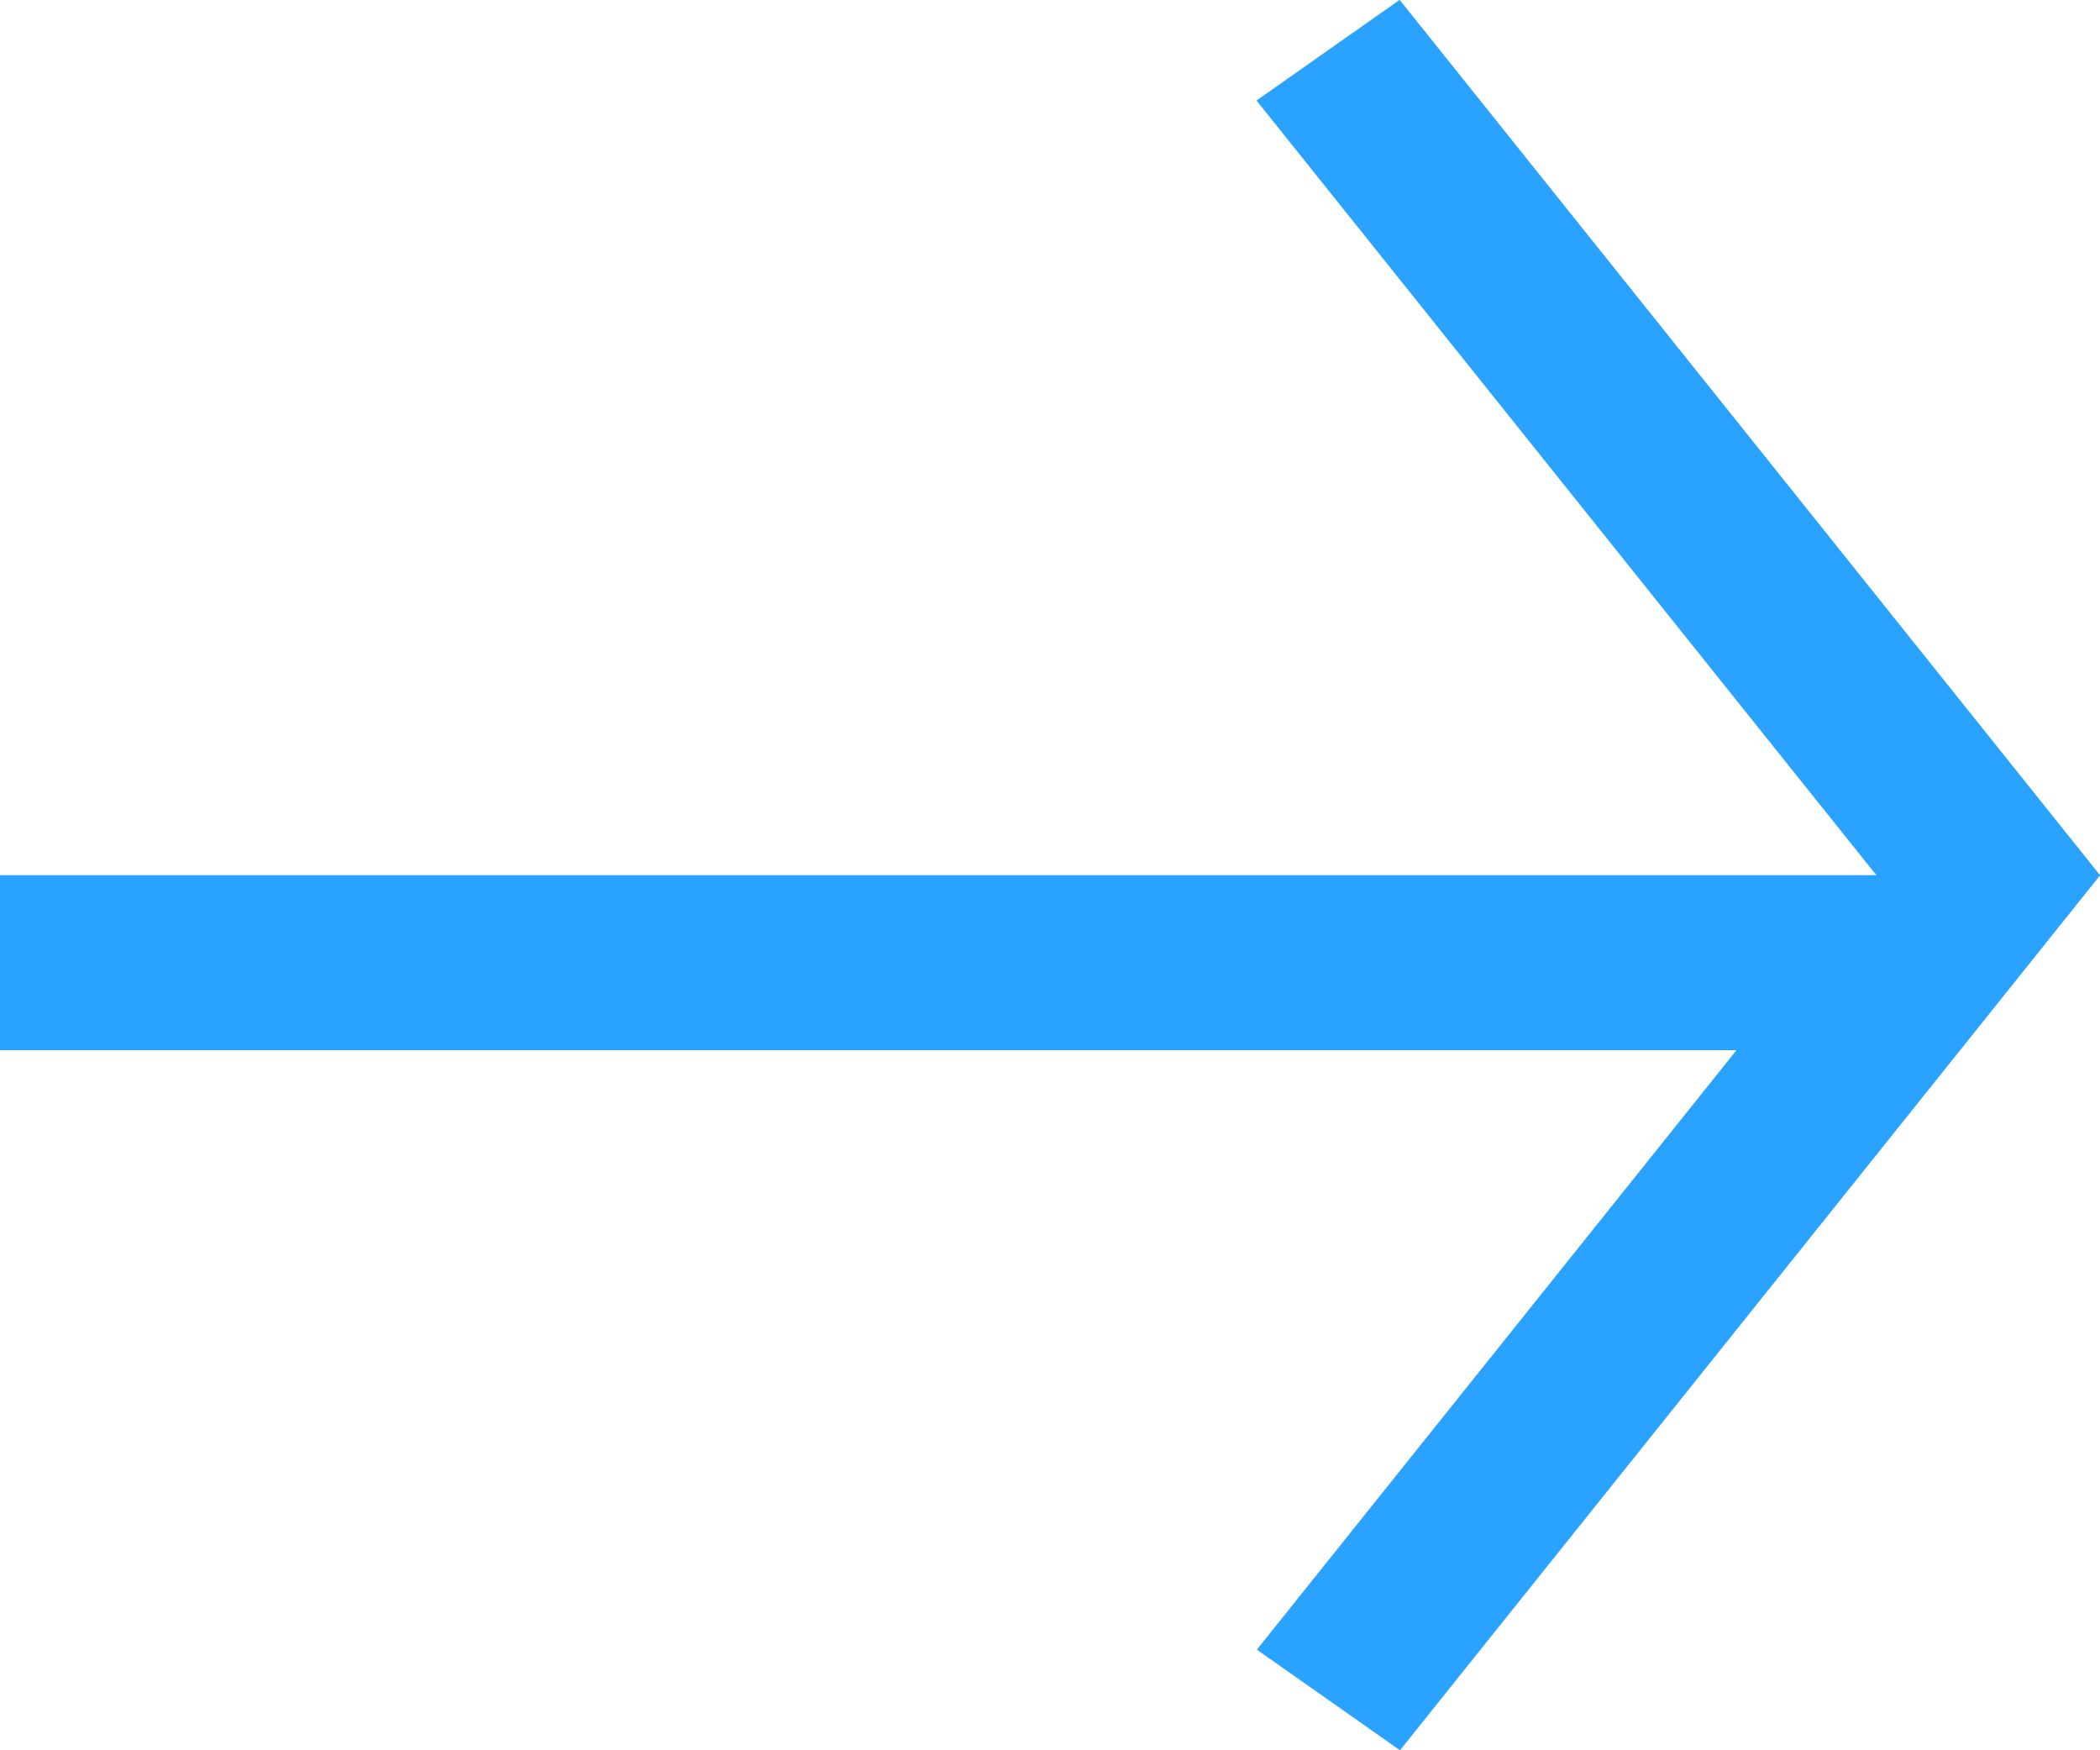 <svg width="12" height="10" viewBox="0 0 12 10" fill="none" xmlns="http://www.w3.org/2000/svg">
<line y1="-0.5" x2="6.403" y2="-0.5" transform="matrix(0.625 -0.781 0.818 0.575 8 10)" stroke="#29A3FF"/>
<line y1="-0.5" x2="6.403" y2="-0.5" transform="matrix(-0.625 -0.781 0.818 -0.575 12 5)" stroke="#29A3FF"/>
<line x1="11" y1="5.5" x2="4.37114e-08" y2="5.5" stroke="#29A3FF"/>
</svg>
